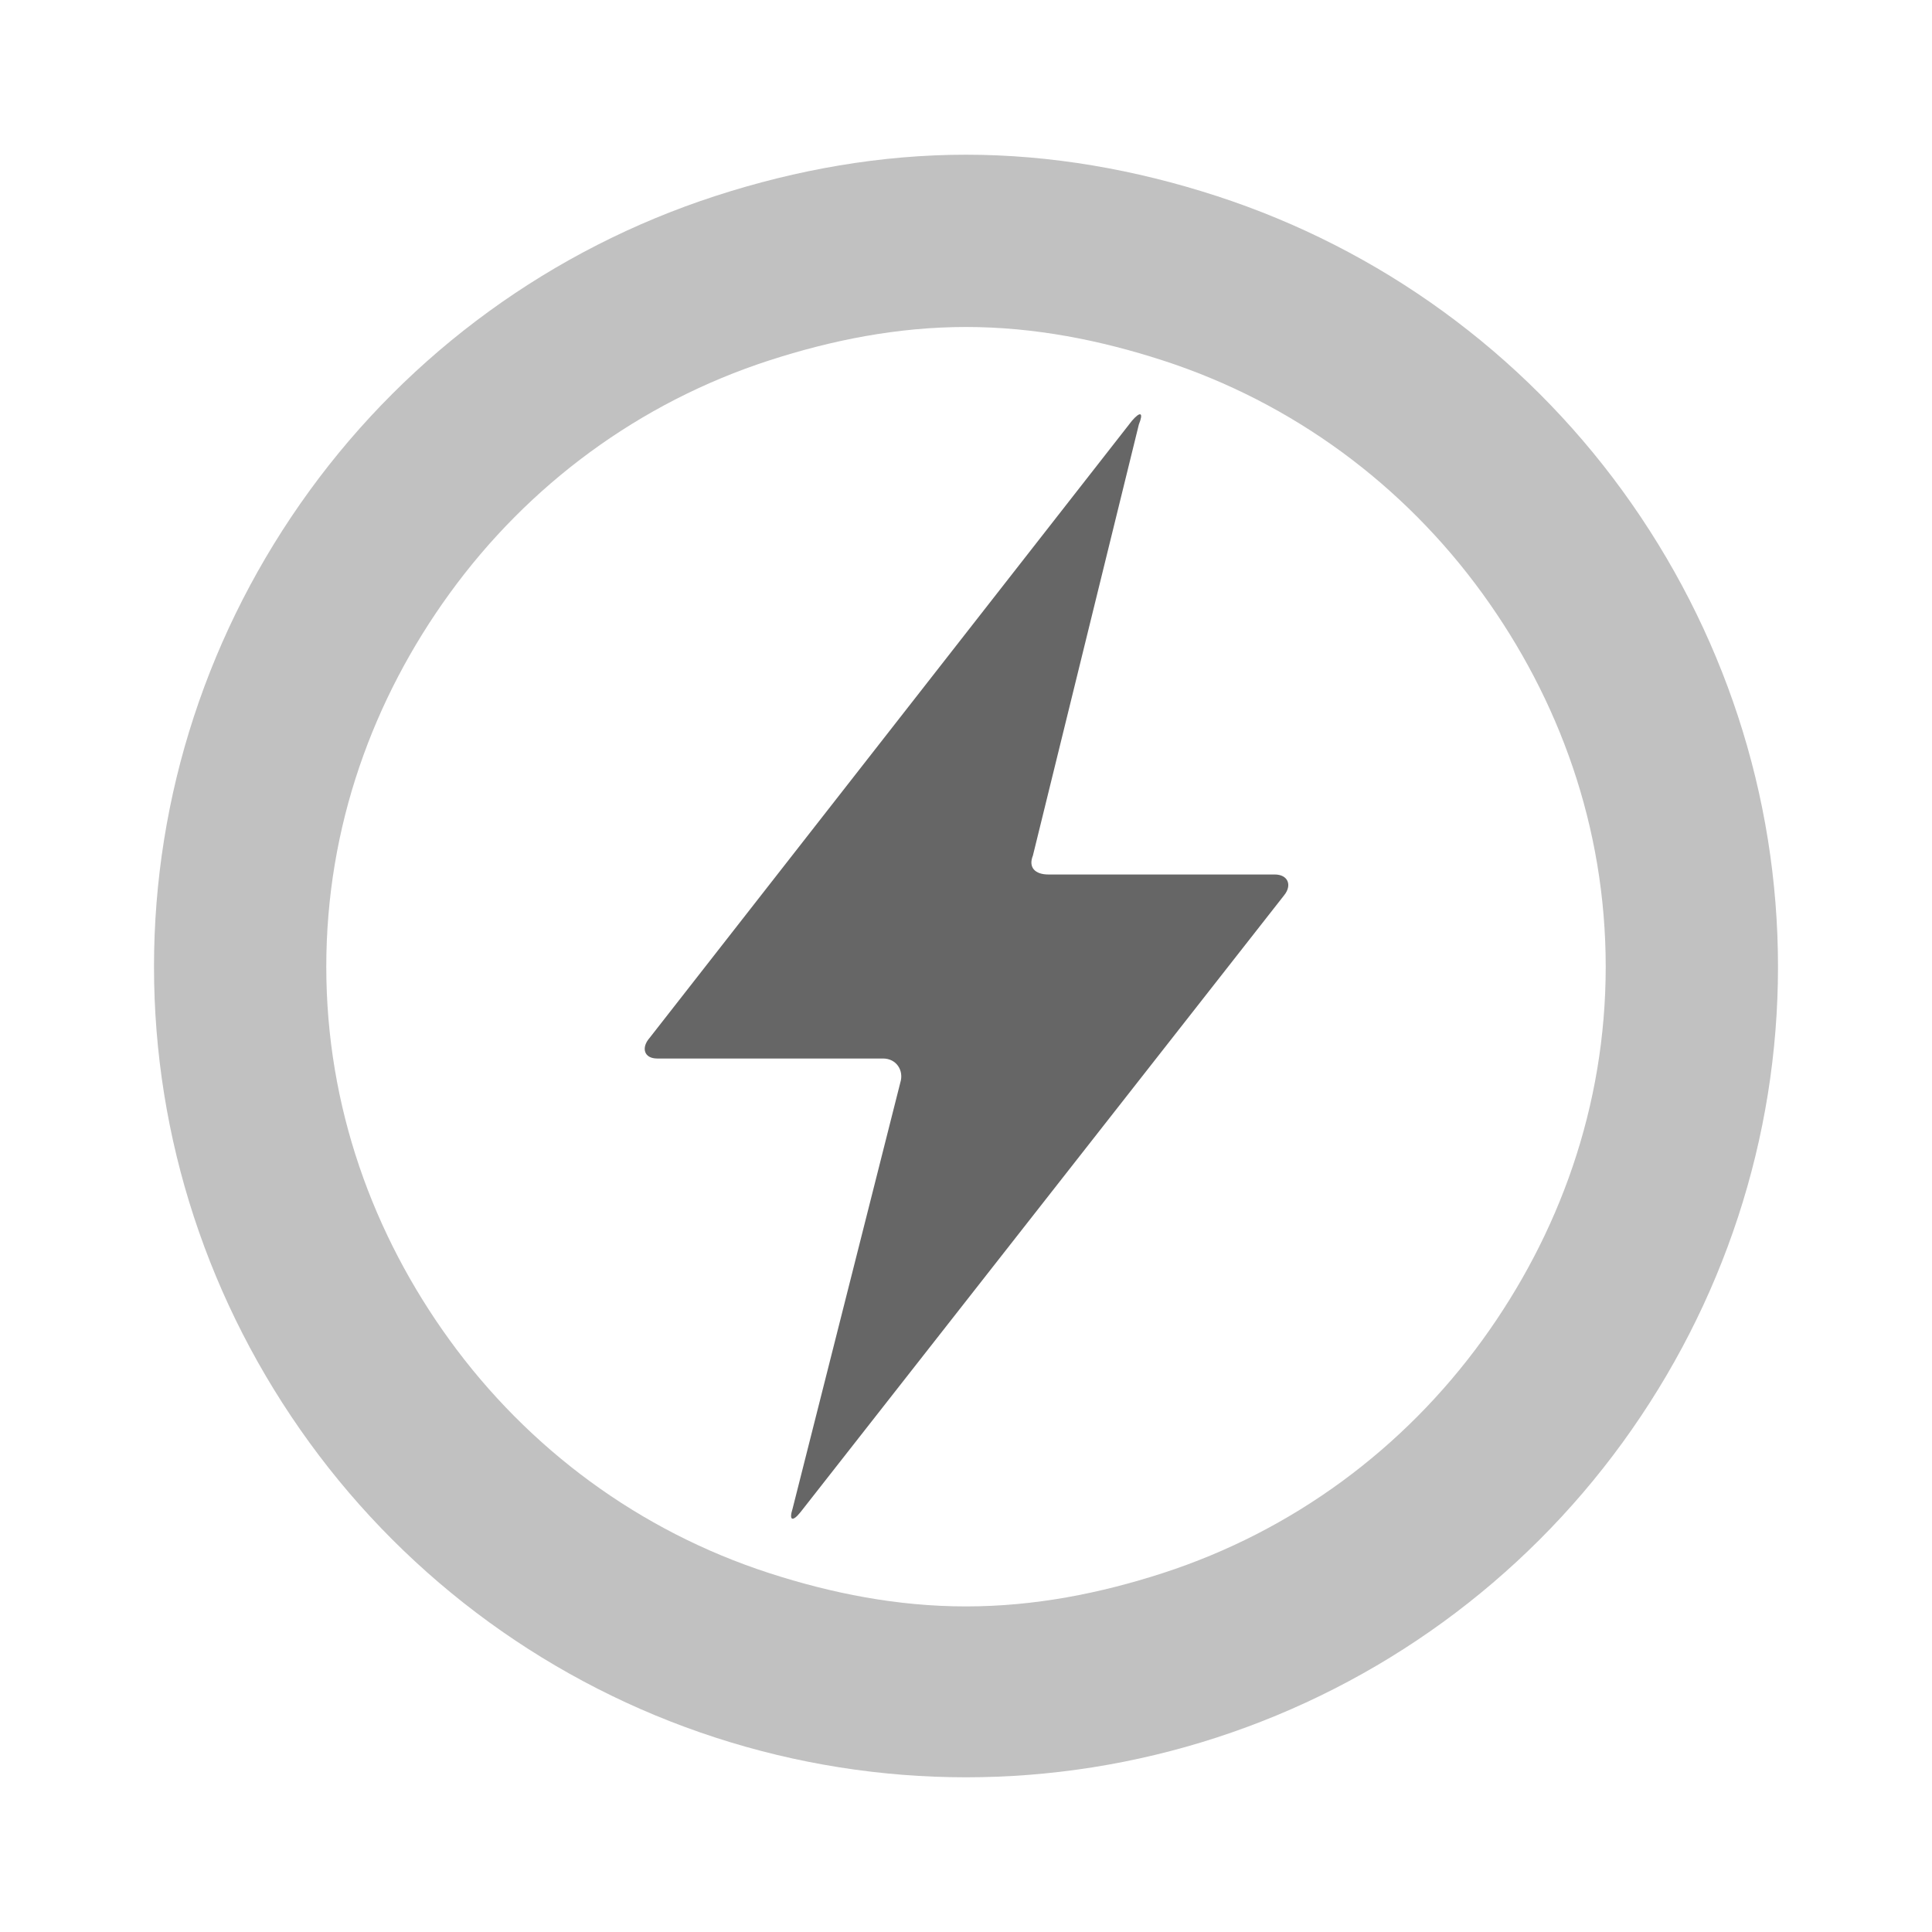 <?xml version="1.0" encoding="UTF-8" standalone="no"?>
<!-- Created with Inkscape (http://www.inkscape.org/) -->

<svg
   xmlns:dc="http://purl.org/dc/elements/1.1/"
   xmlns:cc="http://creativecommons.org/ns#"
   xmlns:rdf="http://www.w3.org/1999/02/22-rdf-syntax-ns#"
   xmlns:svg="http://www.w3.org/2000/svg"
   xmlns="http://www.w3.org/2000/svg"
   xmlns:sodipodi="http://sodipodi.sourceforge.net/DTD/sodipodi-0.dtd"
   xmlns:inkscape="http://www.inkscape.org/namespaces/inkscape"
   version="1.1"
   width="100%"
   height="100%"
   viewBox="0 0 512 512"
   id="svg2"
   inkscape:version="0.48.5 r10040"
   sodipodi:docname="battery-charging-caution.svg">
  <sodipodi:namedview
     pagecolor="#666666"
     bordercolor="#666666"
     borderopacity="1"
     objecttolerance="10"
     gridtolerance="10"
     guidetolerance="10"
     inkscape:pageopacity="0"
     inkscape:pageshadow="2"
     inkscape:window-width="1307"
     inkscape:window-height="748"
     id="namedview80"
     showgrid="false"
     inkscape:zoom="0.32593203"
     inkscape:cx="549.8947"
     inkscape:cy="150.77374"
     inkscape:window-x="57"
     inkscape:window-y="-3"
     inkscape:window-maximized="1"
     inkscape:current-layer="svg2" />
  <defs
     id="defs156" />
  <rect
     style="fill:none;fill-opacity:1"
     id="rect4"
     y="0"
     x="0"
     rx="25.988"
     height="512"
     width="512" />
  <path
     style="fill:#000000;fill-opacity:1;stroke:none;opacity:0.0"
     d="M 256 41 C 233.555 41 211.204 44.916 189.594 51.938 C 146.373 65.981 108.712 93.328 82 130.094 C 55.288 166.86 40.812 210.742 40.812 256.188 C 40.812 301.633 55.288 345.515 82 382.281 C 88.662 391.45 95.997 400.029 103.938 407.969 L 207.969 512 L 486 512 C 500.397 512 512 500.397 512 486 L 512 208.344 L 408.094 104.438 C 384.191 80.535 354.861 62.483 322.406 51.938 C 300.796 44.916 278.445 41 256 41 z "
     id="path3181" />
  <g
     style="line-height:125%;letter-spacing:0;word-spacing:0;font-family:Gentium Book Basic"
     id="g54">
  </g>
  <g
     style="line-height:125%;letter-spacing:0;word-spacing:0;font-family:Gentium Book Basic"
     id="g102">
  </g>
  <g
     transform="matrix(0.683,0,0,0.683,81.262,81.276)"
     style="fill:#666666"
     id="g8">
    <path
       style="fill:#666666;fill-rule:evenodd"
       id="path10"
       transform="matrix(17.855,0,0,17.855,1663.4,-2022.08)"
       inkscape:connector-curvature="0"
       d="m -80.26,130.11 c 0.082,-0.262 -0.086,-0.522 -0.375,-0.522 h -4.908 c -0.289,0 -0.352,-0.235 -0.167,-0.446 l 10.486,-13.416 c 0.185,-0.212 0.252,-0.175 0.148,0.082 l -2.303,9.37 c -0.104,0.257 0.047,0.411 0.336,0.411 h 4.919 c 0.289,0 0.382,0.232 0.205,0.451 l -10.511,13.407 c -0.176,0.219 -0.254,0.18 -0.17,-0.082 z" />
  </g>
  <path
     inkscape:connector-curvature="0"
     style="fill:#666666;fill-opacity:1;stroke:none;opacity:0.4"
     d="M 256,41 C 233.555,41 211.204,44.916 189.594,51.938 146.373,65.981 108.712,93.328 82,130.094 55.288,166.86 40.812,210.742 40.812,256.188 c 0,45.445 14.476,89.328 41.188,126.094 26.712,36.766 64.373,64.144 107.594,78.188 43.221,14.043 89.591,14.043 132.812,0 C 365.627,446.425 403.288,419.047 430,382.281 456.712,345.515 471.188,301.633 471.188,256.188 471.188,210.742 456.712,166.86 430,130.094 403.288,93.328 365.627,65.981 322.406,51.938 300.796,44.916 278.445,41 256,41 z m 0,45.656 c 18.239,0 35.63,3.514 52.094,8.844 34.543,11.184 63.919,33.028 84.781,61.812 20.239,27.924 32.656,61.751 32.656,98.875 0,37.124 -12.417,70.982 -32.656,98.906 -20.863,28.784 -50.238,50.629 -84.781,61.812 -16.463,5.33 -33.855,8.812 -52.094,8.812 -18.239,0 -35.631,-3.482 -52.094,-8.812 C 169.363,405.723 139.988,383.878 119.125,355.094 98.886,327.17 86.469,293.312 86.469,256.188 c 0,-37.124 12.417,-70.951 32.656,-98.875 C 139.988,128.528 169.363,106.684 203.906,95.5 220.369,90.17 237.761,86.656 256,86.656 z"
     id="path3096" />
  <g
     style="line-height:125%;letter-spacing:0;word-spacing:0;font-family:Gentium Book Basic"
     id="g54-2"
     transform="translate(-320.431,-685.914)">
  </g>
  <g
     style="line-height:125%;letter-spacing:0;word-spacing:0;font-family:Gentium Book Basic"
     id="g102-2"
     transform="translate(-320.431,-685.914)">
  </g>
  <g
     style="line-height:125%;letter-spacing:0;word-spacing:0;font-family:Gentium Book Basic"
     id="g54-9"
     transform="translate(-1108.939,-351.489)">
  </g>
  <g
     style="line-height:125%;letter-spacing:0;word-spacing:0;font-family:Gentium Book Basic"
     id="g102-9"
     transform="translate(-1108.939,-351.489)">
  </g>
  <rect
     width="512"
     height="512"
     rx="25.988"
     x="895.892"
     y="0"
     id="rect5229"
     style="fill:none;fill-opacity:1" />
  <path
     id="path5231"
     d="m 1151.892,41 c -22.445,0 -44.796,3.916 -66.406,10.938 -43.221,14.043 -80.882,41.39 -107.594,78.156 -26.712,36.766 -41.188,80.648 -41.188,126.094 0,45.445 14.476,89.328 41.188,126.094 6.662,9.169 13.997,17.747 21.938,25.688 L 1103.861,512 l 278.031,0 c 14.397,0 26,-11.603 26,-26 l 0,-277.656 -103.906,-103.906 c -23.903,-23.903 -53.233,-41.955 -85.688,-52.5 C 1196.688,44.916 1174.337,41 1151.892,41 z"
     style="opacity:0.0;fill:#000000;fill-opacity:1;stroke:none"
     inkscape:connector-curvature="0" />
  <g
     id="g5233"
     style="fill:none"
     transform="matrix(0.683,0,0,0.683,977.154,81.276)">
    <path
       d="m -80.26,130.11 c 0.082,-0.262 -0.086,-0.522 -0.375,-0.522 h -4.908 c -0.289,0 -0.352,-0.235 -0.167,-0.446 l 10.486,-13.416 c 0.185,-0.212 0.252,-0.175 0.148,0.082 l -2.303,9.37 c -0.104,0.257 0.047,0.411 0.336,0.411 h 4.919 c 0.289,0 0.382,0.232 0.205,0.451 l -10.511,13.407 c -0.176,0.219 -0.254,0.18 -0.17,-0.082 z"
       inkscape:connector-curvature="0"
       transform="matrix(17.855,0,0,17.855,1663.4,-2022.08)"
       id="path5235"
       style="fill:none;fill-rule:evenodd" />
  </g>
  <path
     id="path5237"
     d="m 1151.892,41 c -22.445,0 -44.796,3.916 -66.406,10.938 -43.221,14.043 -80.882,41.39 -107.594,78.156 -26.712,36.766 -41.188,80.648 -41.188,126.094 0,45.445 14.476,89.328 41.188,126.094 26.712,36.766 64.373,64.144 107.594,78.188 43.221,14.043 89.591,14.043 132.812,0 43.221,-14.043 80.882,-41.421 107.594,-78.188 26.712,-36.766 41.188,-80.648 41.188,-126.094 0,-45.445 -14.475,-89.328 -41.188,-126.094 C 1299.18,93.328 1261.52,65.981 1218.299,51.938 1196.688,44.916 1174.337,41 1151.892,41 z m 0,45.656 c 18.238,0 35.63,3.514 52.094,8.844 34.543,11.184 63.919,33.028 84.781,61.812 20.239,27.924 32.656,61.751 32.656,98.875 0,37.124 -12.417,70.982 -32.656,98.906 -20.863,28.784 -50.238,50.629 -84.781,61.812 -16.463,5.33 -33.855,8.812 -52.094,8.812 -18.238,0 -35.631,-3.482 -52.094,-8.812 -34.543,-11.184 -63.919,-33.028 -84.781,-61.812 -20.239,-27.924 -32.656,-61.782 -32.656,-98.906 0,-37.124 12.417,-70.951 32.656,-98.875 20.863,-28.784 50.238,-50.629 84.781,-61.812 16.463,-5.33 33.855,-8.844 52.094,-8.844 z"
     style="opacity:0.4;fill:#666666;fill-opacity:1;stroke:none"
     inkscape:connector-curvature="0" />
  <path
     id="path5239"
     d="m 1152.392,41 0,45.656 c 18.056,0.064 35.282,3.563 51.594,8.844 34.543,11.184 63.919,33.028 84.781,61.812 11.813,16.298 20.961,34.604 26.531,54.406 l 44.188,-11.844 c -6.832,-24.922 -18.161,-48.539 -33.594,-69.781 C 1299.18,93.328 1261.52,65.981 1218.299,51.938 1196.848,44.968 1174.669,41.058 1152.392,41 z m 208,162.312 c 0.88,3.431 1.665,6.868 2.375,10.344 -0.706,-3.464 -1.499,-6.924 -2.375,-10.344 z m 3.062,13.844 c 0.217,1.163 0.427,2.301 0.625,3.469 -0.197,-1.163 -0.409,-2.31 -0.625,-3.469 z m 0.625,3.469 c 0.198,1.167 0.384,2.36 0.562,3.531 -0.179,-1.179 -0.364,-2.356 -0.562,-3.531 z m 1.062,7.031 c 0.159,1.175 0.329,2.352 0.469,3.531 -0.14,-1.185 -0.309,-2.35 -0.469,-3.531 z m -45.469,4.656 c 0.128,0.873 0.261,1.748 0.375,2.625 -0.114,-0.876 -0.247,-1.754 -0.375,-2.625 z m 0.594,4.406 c 0.154,1.292 0.283,2.604 0.406,3.906 -0.124,-1.307 -0.252,-2.609 -0.406,-3.906 z m 46.531,8.719 c 0.06,1.192 0.116,2.368 0.156,3.562 -0.04,-1.186 -0.097,-2.379 -0.156,-3.562 z m 0.156,3.562 c 0.04,1.195 0.073,2.397 0.094,3.594 -0.02,-1.199 -0.053,-2.398 -0.094,-3.594 z m -45.688,0.281 c 0.036,0.865 0.071,1.725 0.094,2.594 -0.023,-0.87 -0.058,-1.728 -0.094,-2.594 z m -32.5,105.812 c -1.062,1.466 -2.144,2.913 -3.25,4.344 1.107,-1.43 2.187,-2.877 3.25,-4.344 z"
     style="fill:#666666;fill-opacity:1;stroke:none"
     inkscape:connector-curvature="0" />
</svg>
